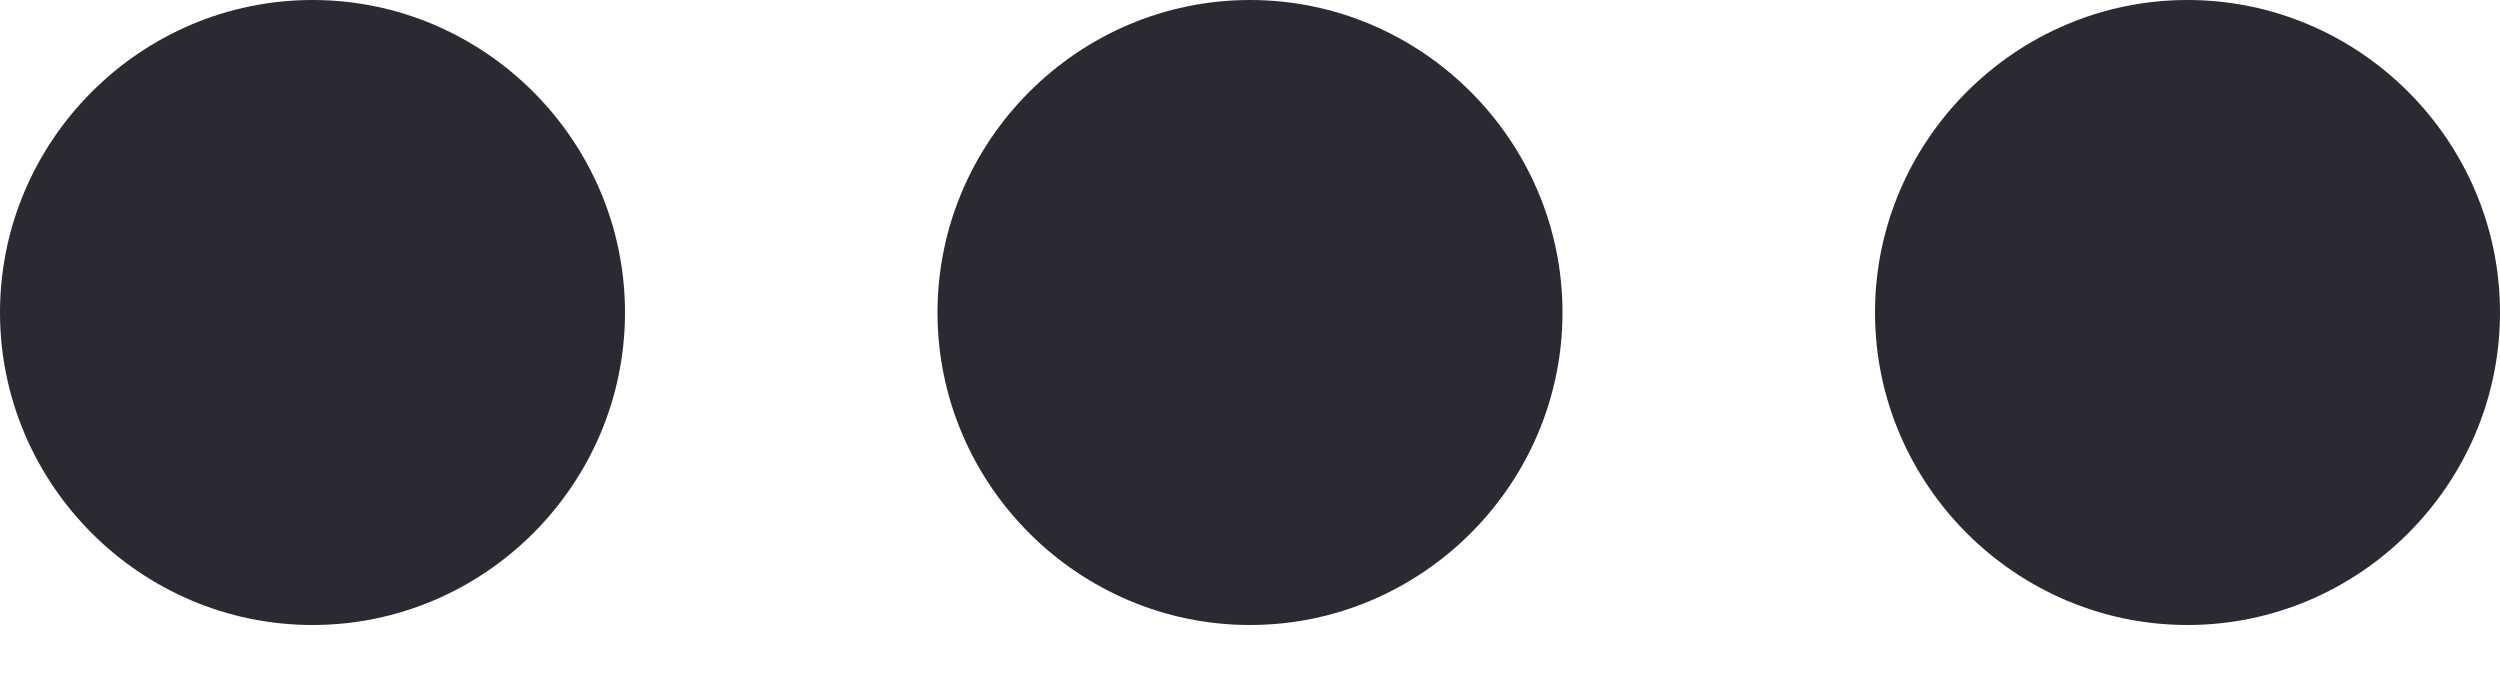 <svg width="22" height="6" viewBox="0 0 22 6" fill="none" xmlns="http://www.w3.org/2000/svg">
<path d="M11 0C9.488 0 8.25 1.238 8.25 2.75C8.25 4.263 9.488 5.5 11 5.5C12.512 5.5 13.75 4.263 13.75 2.75C13.75 1.238 12.512 0 11 0ZM19.25 0C17.738 0 16.5 1.238 16.5 2.75C16.5 4.263 17.738 5.5 19.25 5.5C20.763 5.5 22 4.263 22 2.75C22 1.238 20.763 0 19.25 0ZM2.75 0C1.238 0 0 1.238 0 2.75C0 4.263 1.238 5.5 2.75 5.5C4.263 5.5 5.5 4.263 5.5 2.75C5.5 1.238 4.263 0 2.75 0Z" fill="#2D2933"/>
</svg>
